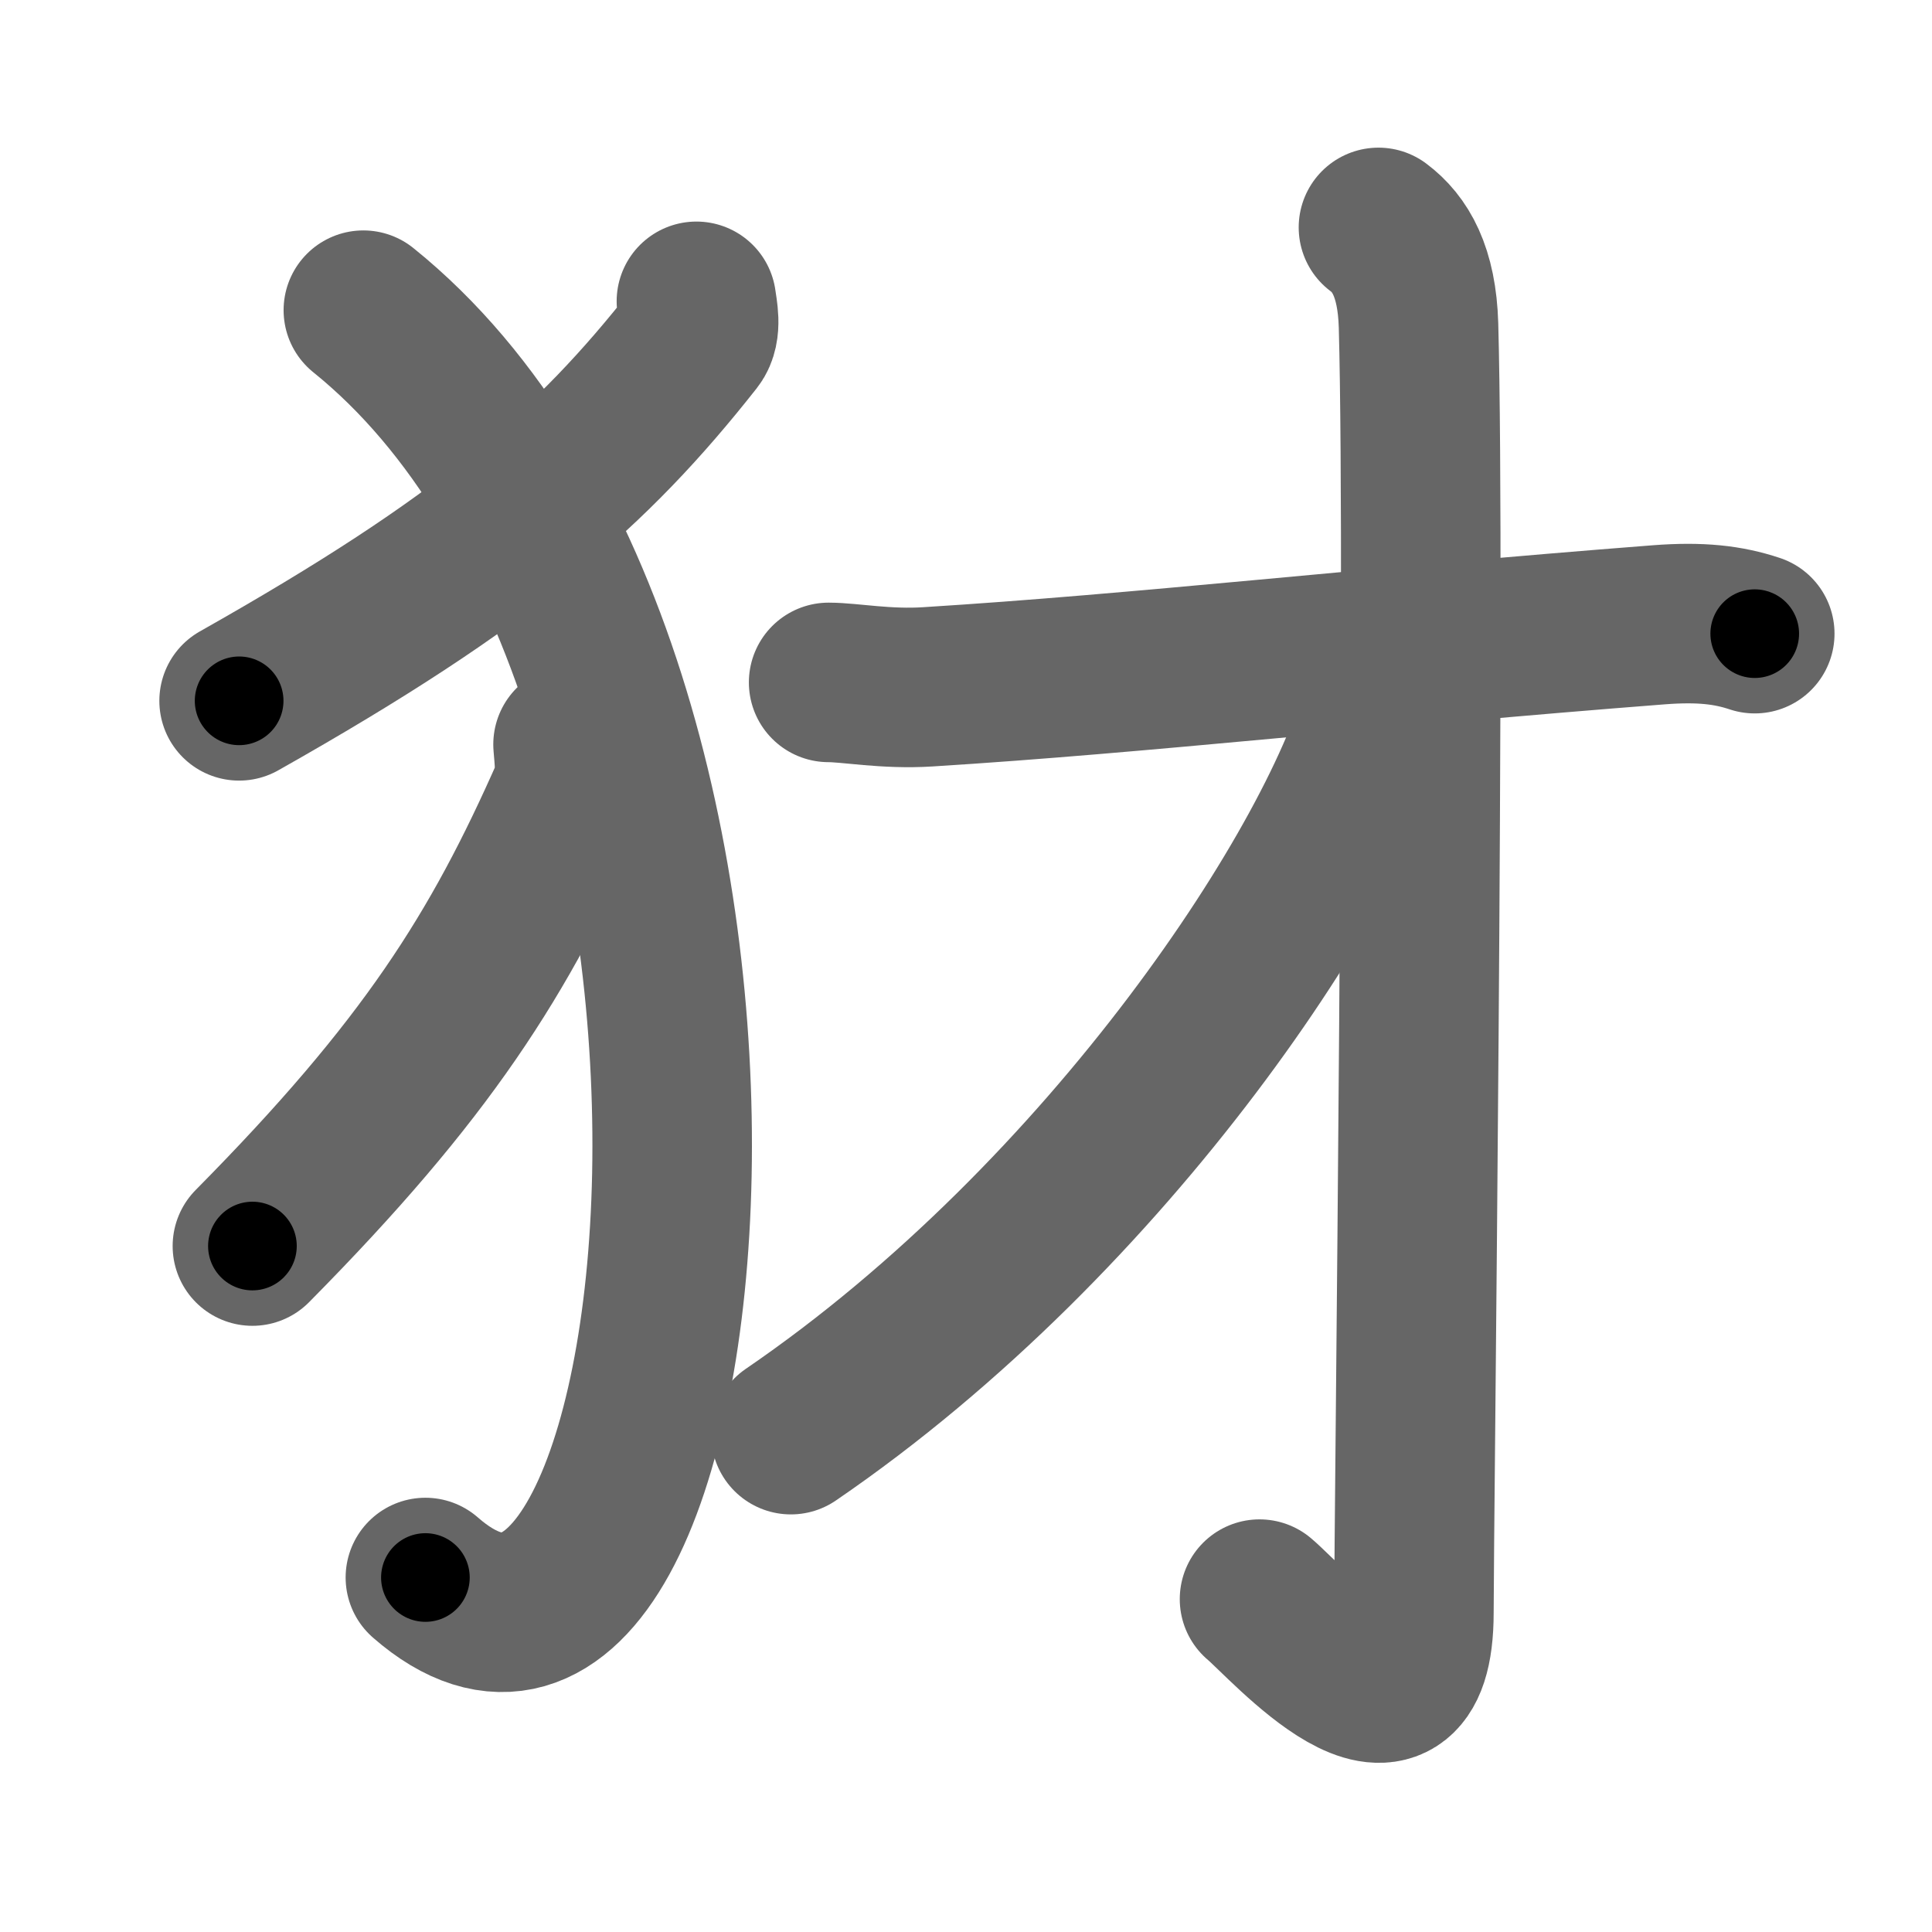 <svg xmlns="http://www.w3.org/2000/svg" width="109" height="109" viewBox="0 0 109 109" id="72b2"><g fill="none" stroke="#666" stroke-width="9" stroke-linecap="round" stroke-linejoin="round"><g><g><path d="M39.29,17c0.07,0.53,0.31,1.56-0.14,2.13c-5.77,7.32-11.64,12.5-25.66,20.41" /><path d="M20.5,17.5C46.25,38.25,40,103,24,89" /><path d="M32.33,42c0.05,0.67,0.22,1.96-0.1,2.68c-4.05,9.19-8.16,15.68-17.99,25.62" /></g><g><g><path d="M46.75,38.5c1.2,0,3.24,0.4,5.59,0.25C64.4,38,77.42,36.5,93.59,35.25c2.34-0.18,3.91,0,5.41,0.5" /><g><path d="M77.77,12.83c1.23,0.92,2.17,2.49,2.26,5.52c0.4,14.55-0.26,67.66-0.26,72.62c0,8.78-7.21,0.5-8.71-0.75" /></g><path d="M79.29,36.5c-0.54,1.5-0.8,1.29-1.19,2.85c-2.29,9.17-15.46,29.28-33.48,41.59" /></g></g></g></g><g fill="none" stroke="#000" stroke-width="5" stroke-linecap="round" stroke-linejoin="round"><g><g><path d="M39.29,17c0.07,0.53,0.31,1.56-0.14,2.13c-5.77,7.32-11.64,12.5-25.66,20.41" stroke-dasharray="35.22" stroke-dashoffset="35.22"><animate id="0" attributeName="stroke-dashoffset" values="35.22;0" dur="0.35s" fill="freeze" begin="0s;72b2.click" /></path><path d="M20.5,17.5C46.25,38.25,40,103,24,89" stroke-dasharray="86.57" stroke-dashoffset="86.57"><animate attributeName="stroke-dashoffset" values="86.57" fill="freeze" begin="72b2.click" /><animate id="1" attributeName="stroke-dashoffset" values="86.57;0" dur="0.65s" fill="freeze" begin="0.end" /></path><path d="M32.33,42c0.05,0.67,0.22,1.96-0.1,2.68c-4.05,9.19-8.16,15.68-17.99,25.62" stroke-dasharray="34.22" stroke-dashoffset="34.22"><animate attributeName="stroke-dashoffset" values="34.22" fill="freeze" begin="72b2.click" /><animate id="2" attributeName="stroke-dashoffset" values="34.22;0" dur="0.34s" fill="freeze" begin="1.end" /></path></g><g><g><path d="M46.75,38.5c1.2,0,3.24,0.4,5.59,0.25C64.4,38,77.42,36.5,93.59,35.25c2.34-0.18,3.91,0,5.41,0.5" stroke-dasharray="52.47" stroke-dashoffset="52.47"><animate attributeName="stroke-dashoffset" values="52.47" fill="freeze" begin="72b2.click" /><animate id="3" attributeName="stroke-dashoffset" values="52.47;0" dur="0.52s" fill="freeze" begin="2.end" /></path><g><path d="M77.77,12.83c1.23,0.92,2.17,2.49,2.26,5.52c0.4,14.55-0.26,67.66-0.26,72.62c0,8.78-7.21,0.5-8.71-0.75" stroke-dasharray="92.13" stroke-dashoffset="92.13"><animate attributeName="stroke-dashoffset" values="92.13" fill="freeze" begin="72b2.click" /><animate id="4" attributeName="stroke-dashoffset" values="92.13;0" dur="0.69s" fill="freeze" begin="3.end" /></path></g><path d="M79.29,36.5c-0.54,1.5-0.8,1.29-1.19,2.85c-2.29,9.17-15.46,29.28-33.48,41.59" stroke-dasharray="57.32" stroke-dashoffset="57.32"><animate attributeName="stroke-dashoffset" values="57.32" fill="freeze" begin="72b2.click" /><animate id="5" attributeName="stroke-dashoffset" values="57.32;0" dur="0.57s" fill="freeze" begin="4.end" /></path></g></g></g></g></svg>